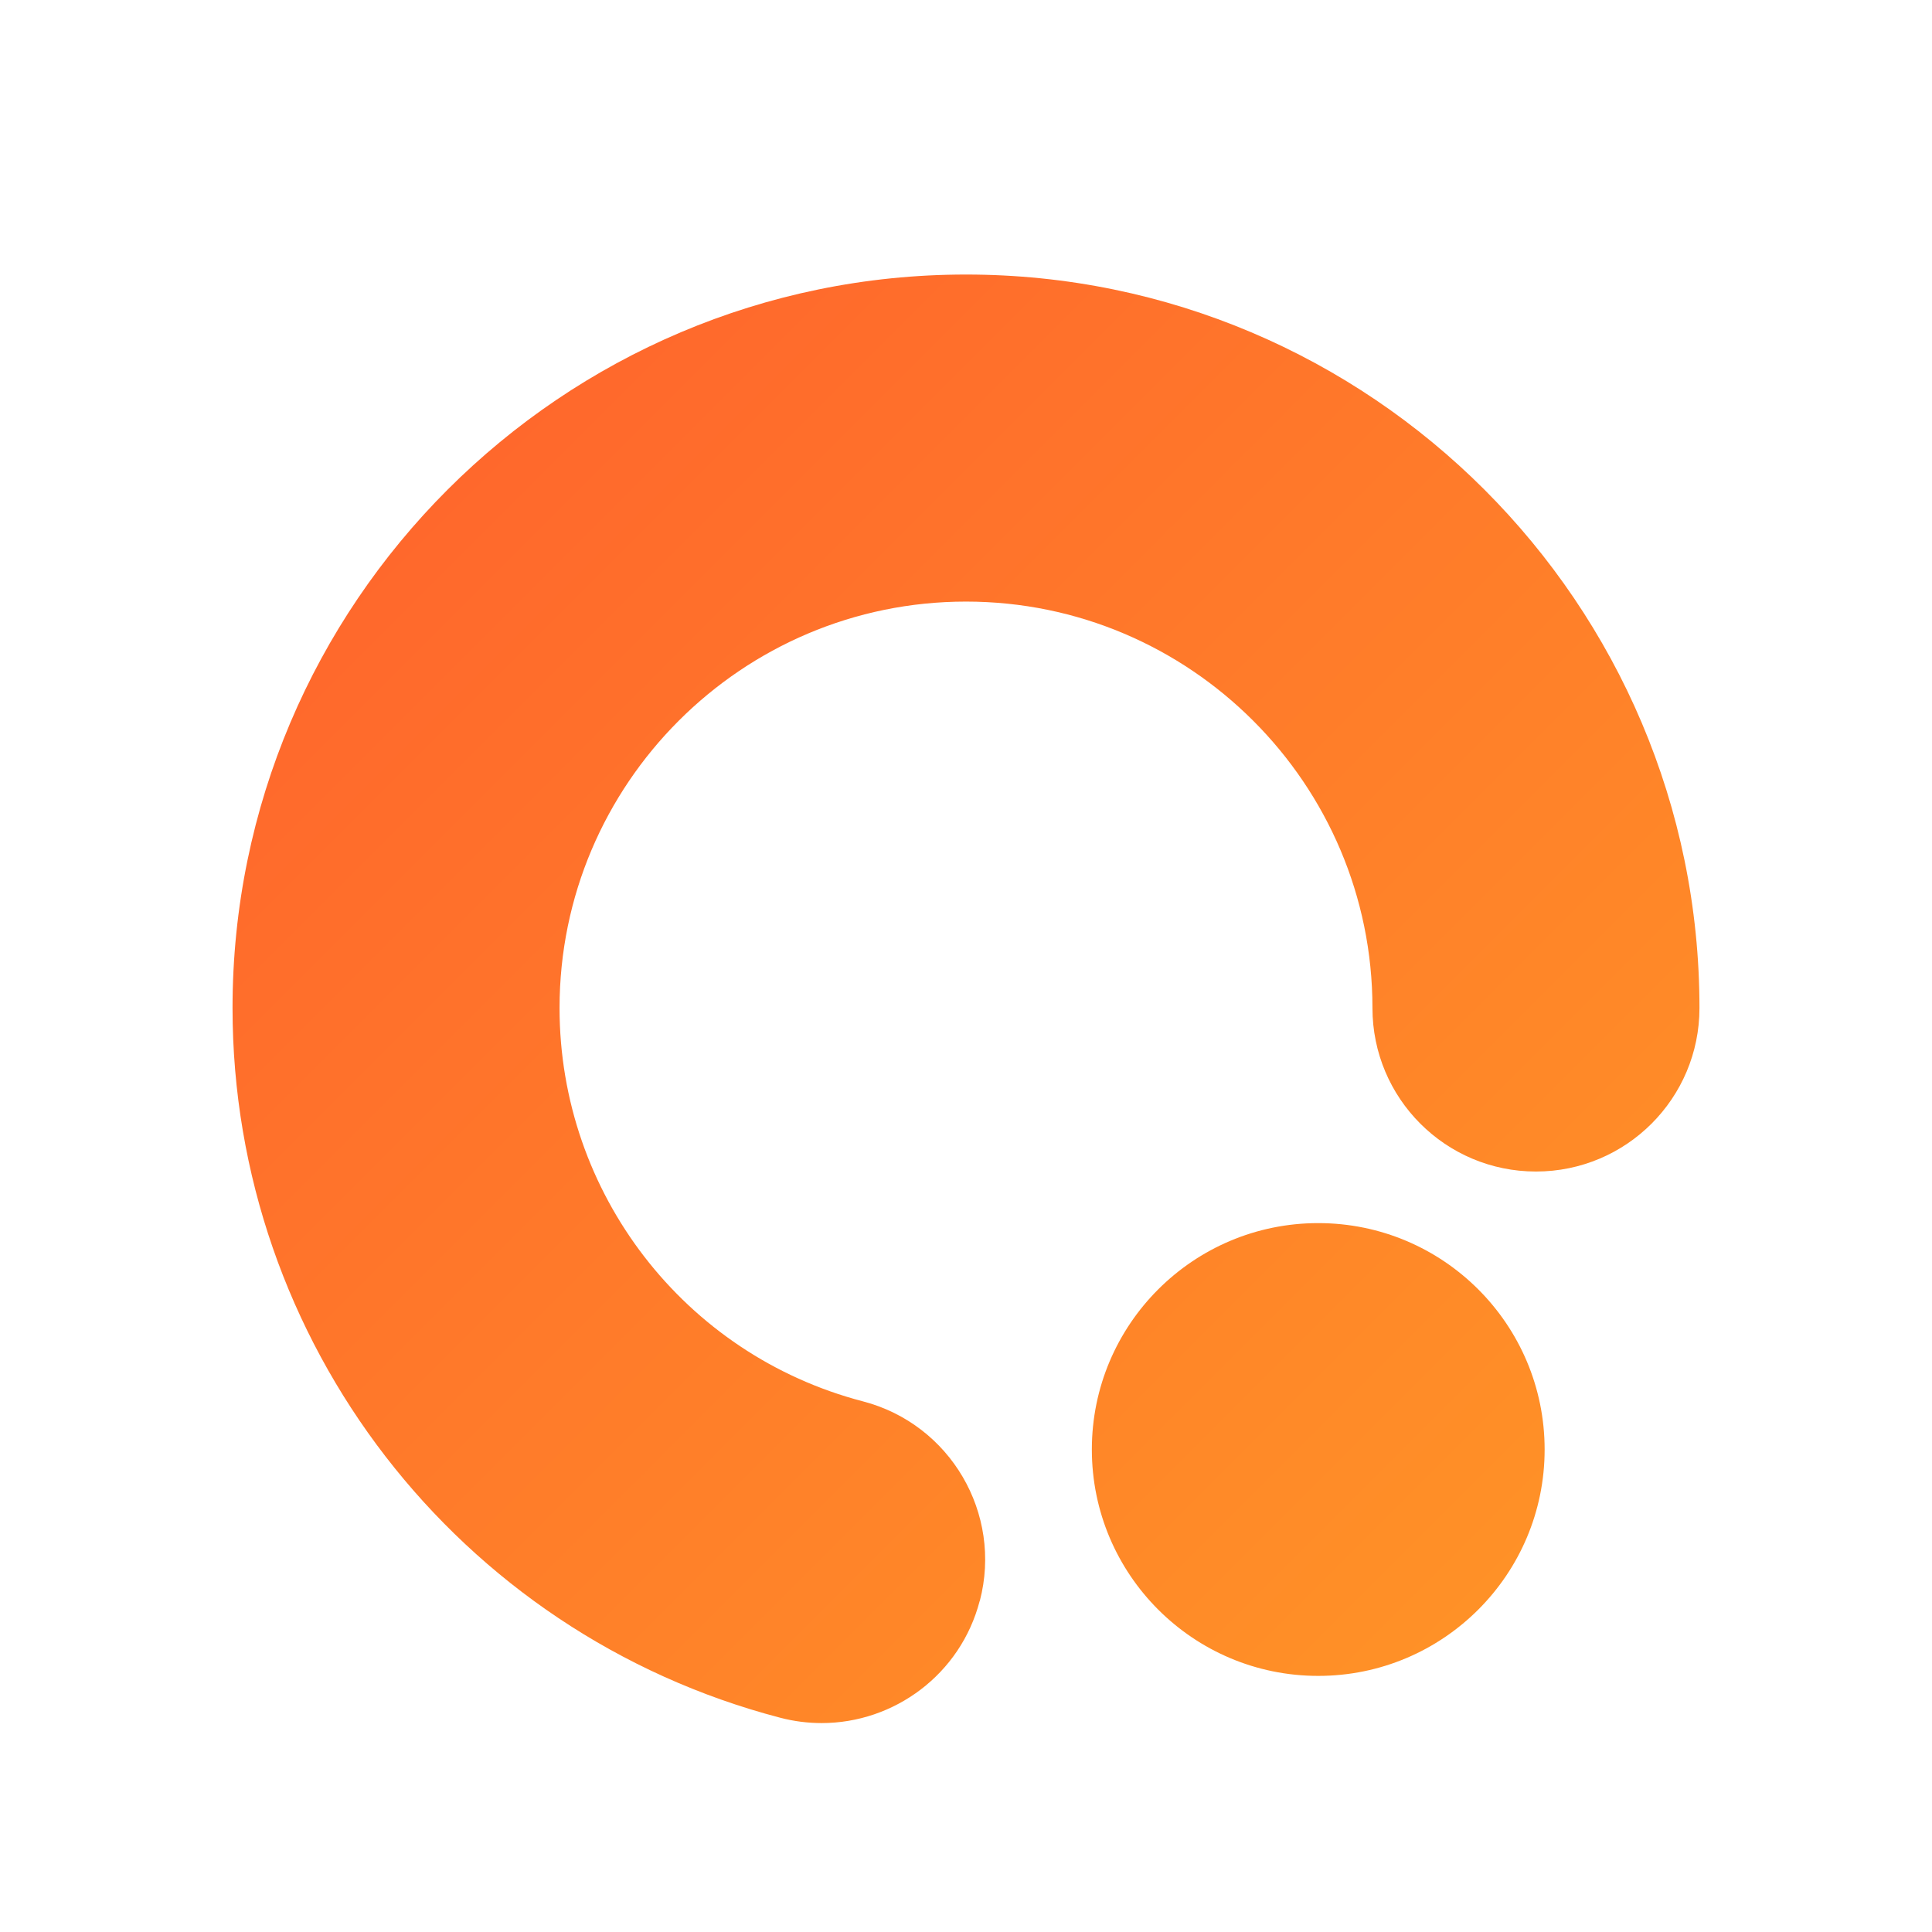 <svg width="50" height="50" viewBox="0 0 50 50" fill="none" xmlns="http://www.w3.org/2000/svg">
<g filter="url(#filter0_d_2344_1799)">
<path d="M39.975 36.664C39.975 39.899 37.351 42.523 34.116 42.523C30.881 42.523 28.257 39.899 28.257 36.664C28.257 33.428 30.881 30.805 34.116 30.805C37.351 30.805 39.975 33.428 39.975 36.664ZM25.358 40.581C25.948 38.32 24.594 36.008 22.333 35.418C17.709 34.212 14.481 30.026 14.481 25.238C14.481 19.437 19.201 14.72 25 14.72C30.798 14.72 35.519 19.44 35.519 25.238C35.519 27.576 37.412 29.47 39.75 29.47C42.088 29.47 43.982 27.576 43.982 25.238C43.982 14.77 35.465 6.256 25 6.256C14.534 6.256 6.018 14.773 6.018 25.238C6.018 33.873 11.848 41.425 20.193 43.606C20.551 43.7 20.911 43.744 21.264 43.744C23.143 43.744 24.86 42.484 25.355 40.581H25.358Z" fill="url(#paint0_linear_2344_1799)"/>
</g>
<defs>
<filter id="filter0_d_2344_1799" x="5.169" y="6.256" width="39.661" height="39.185" filterUnits="userSpaceOnUse" color-interpolation-filters="sRGB">
<feFlood flood-opacity="0" result="BackgroundImageFix"/>
<feColorMatrix in="SourceAlpha" type="matrix" values="0 0 0 0 0 0 0 0 0 0 0 0 0 0 0 0 0 0 127 0" result="hardAlpha"/>
<feOffset dy="0.849"/>
<feGaussianBlur stdDeviation="0.424"/>
<feComposite in2="hardAlpha" operator="out"/>
<feColorMatrix type="matrix" values="0 0 0 0 0 0 0 0 0 0 0 0 0 0 0 0 0 0 0.25 0"/>
<feBlend mode="normal" in2="BackgroundImageFix" result="effect1_dropShadow_2344_1799"/>
<feBlend mode="normal" in="SourceGraphic" in2="effect1_dropShadow_2344_1799" result="shape"/>
</filter>
<linearGradient id="paint0_linear_2344_1799" x1="39.412" y1="39.655" x2="11.58" y2="11.825" gradientUnits="userSpaceOnUse">
<stop stop-color="#FF9127"/>
<stop offset="1" stop-color="#FF682C"/>
</linearGradient>
</defs>
</svg>

